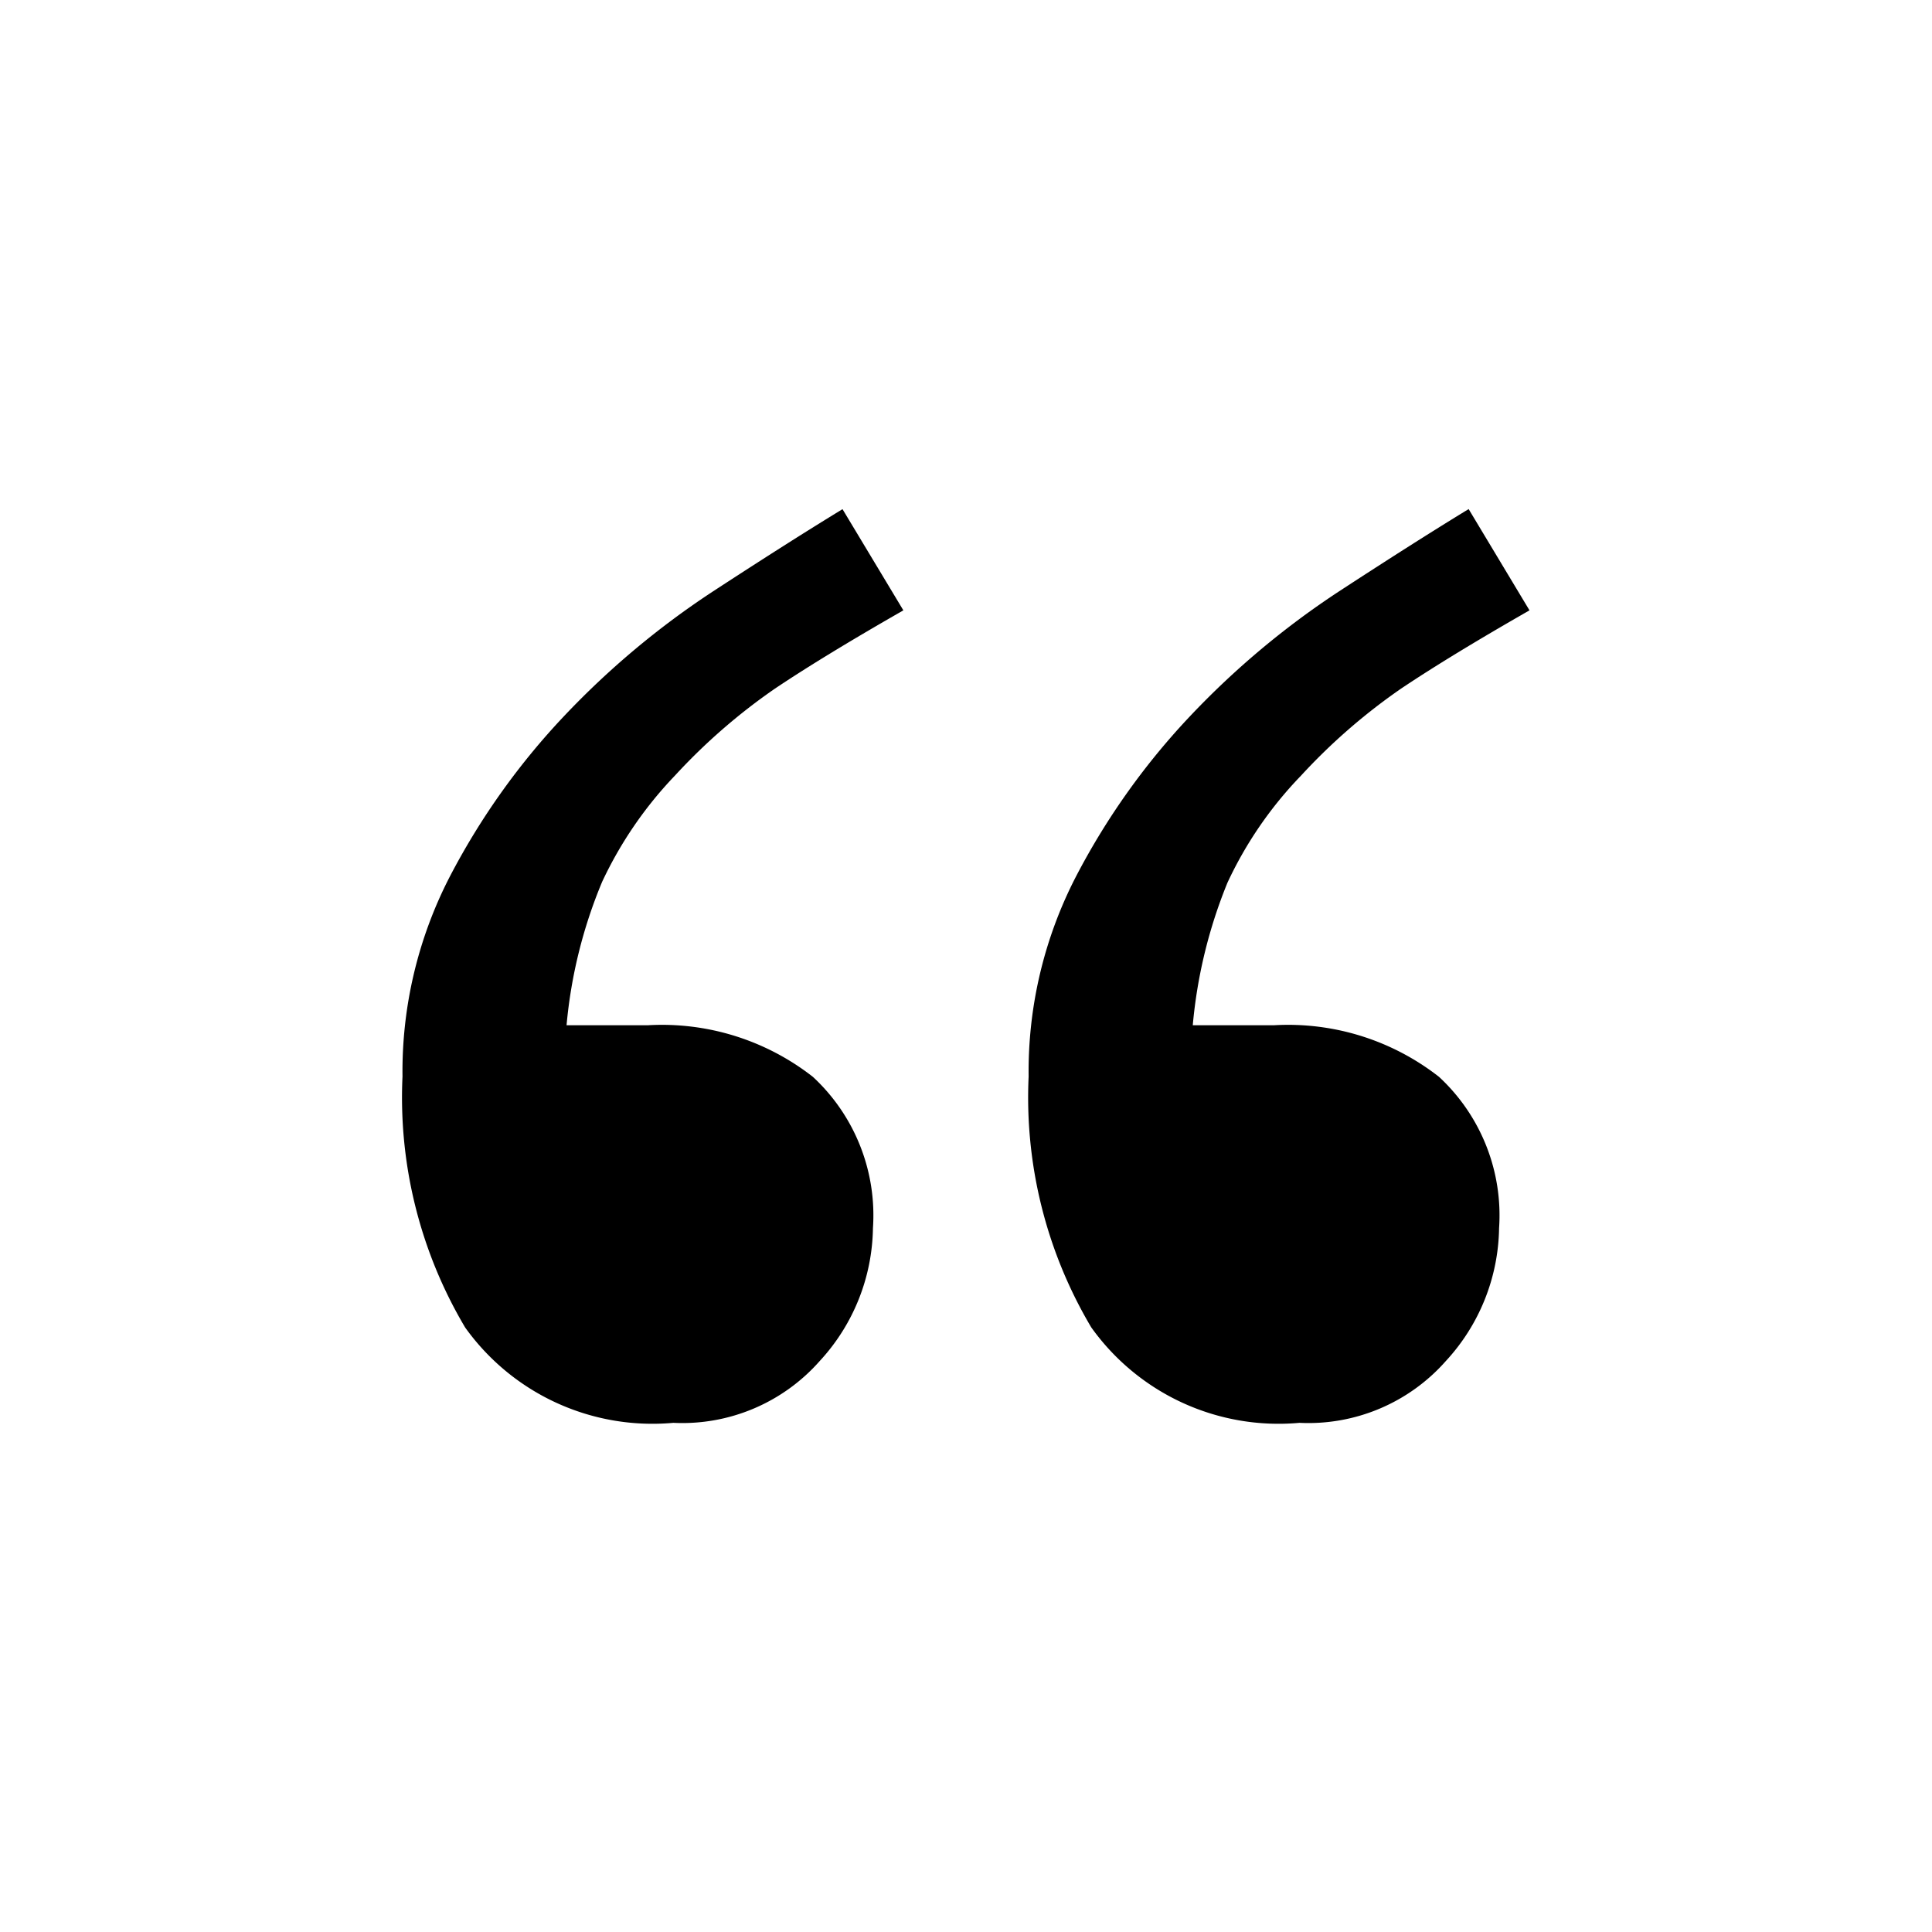 <svg id="Ebene_1" data-name="Ebene 1" xmlns="http://www.w3.org/2000/svg" viewBox="0 0 24 24"><title>icon</title><path d="M11.222,7.582q-.988.565-1.598.974a7.4,7.4,0,0,0-1.24,1.079,4.925,4.925,0,0,0-.904,1.319,6.021,6.021,0,0,0-.442,1.782H8.048a3.043,3.043,0,0,1,2.05.641,2.344,2.344,0,0,1,.746,1.881,2.483,2.483,0,0,1-.662,1.65,2.276,2.276,0,0,1-1.818.767A2.86,2.86,0,0,1,5.778,16.49,5.595,5.595,0,0,1,5,13.373a5.274,5.274,0,0,1,.589-2.486A8.846,8.846,0,0,1,7.018,8.884a10.377,10.377,0,0,1,1.829-1.531q.967-.631,1.619-1.028Zm7.778,0q-.988.565-1.598.974a7.4,7.4,0,0,0-1.24,1.079,4.867,4.867,0,0,0-.914,1.33,6.117,6.117,0,0,0-.431,1.771h1.009a3.043,3.043,0,0,1,2.05.641,2.344,2.344,0,0,1,.746,1.881,2.483,2.483,0,0,1-.662,1.65,2.276,2.276,0,0,1-1.818.767,2.859,2.859,0,0,1-2.586-1.186,5.594,5.594,0,0,1-.778-3.116,5.274,5.274,0,0,1,.589-2.486,8.843,8.843,0,0,1,1.429-2.004,10.377,10.377,0,0,1,1.829-1.531q.967-.631,1.619-1.028Z"/></svg>